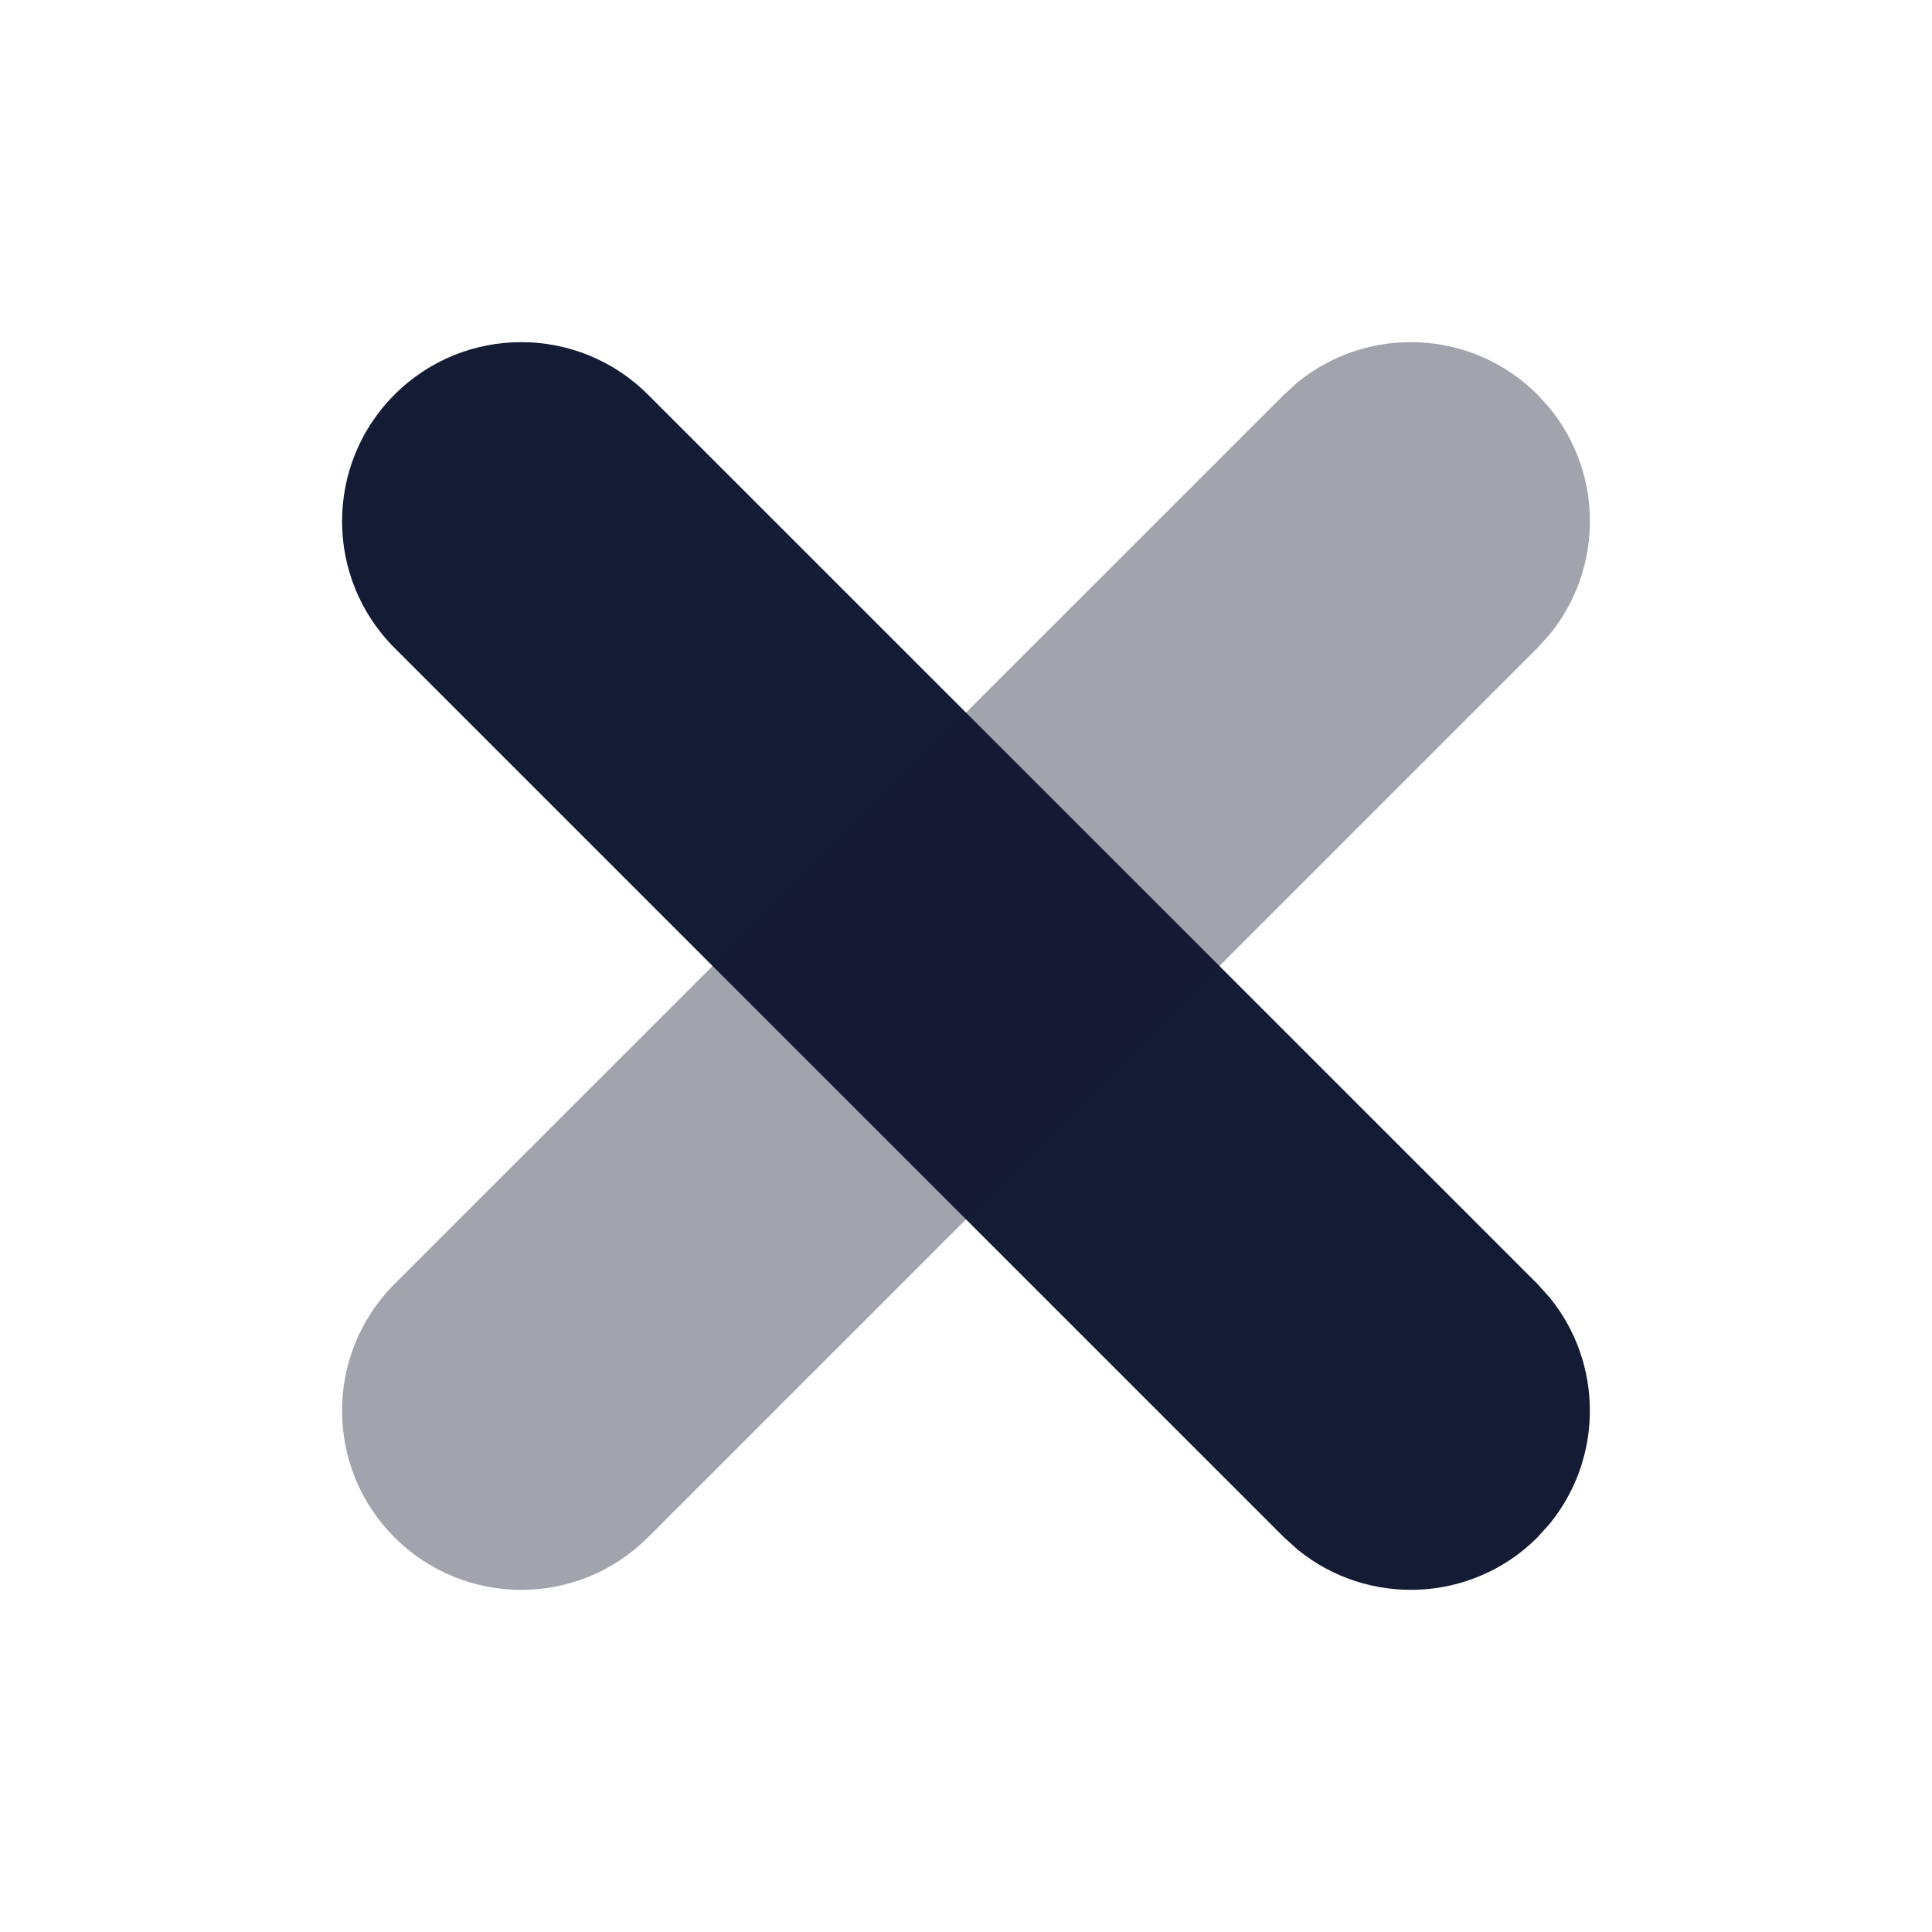 <svg width="24" height="24" viewBox="0 0 24 24" fill="none" xmlns="http://www.w3.org/2000/svg">
<path d="M8.049 4.902C7.18 4.033 5.77 4.033 4.901 4.902C4.032 5.771 4.032 7.18 4.901 8.049L15.951 19.098L16.12 19.25C16.994 19.963 18.283 19.913 19.098 19.099L19.25 18.93C19.916 18.114 19.917 16.936 19.251 16.119L19.099 15.95L8.049 4.902Z" fill="#141B34"/>
<path opacity="0.4" d="M15.951 4.902L4.901 15.95C4.032 16.82 4.032 18.229 4.901 19.098C5.77 19.967 7.18 19.967 8.049 19.098L19.099 8.049L19.251 7.88C19.916 7.065 19.917 5.887 19.252 5.072L19.1 4.903C18.285 4.087 16.995 4.036 16.12 4.749L15.951 4.902Z" fill="#141B34"/>
</svg>
